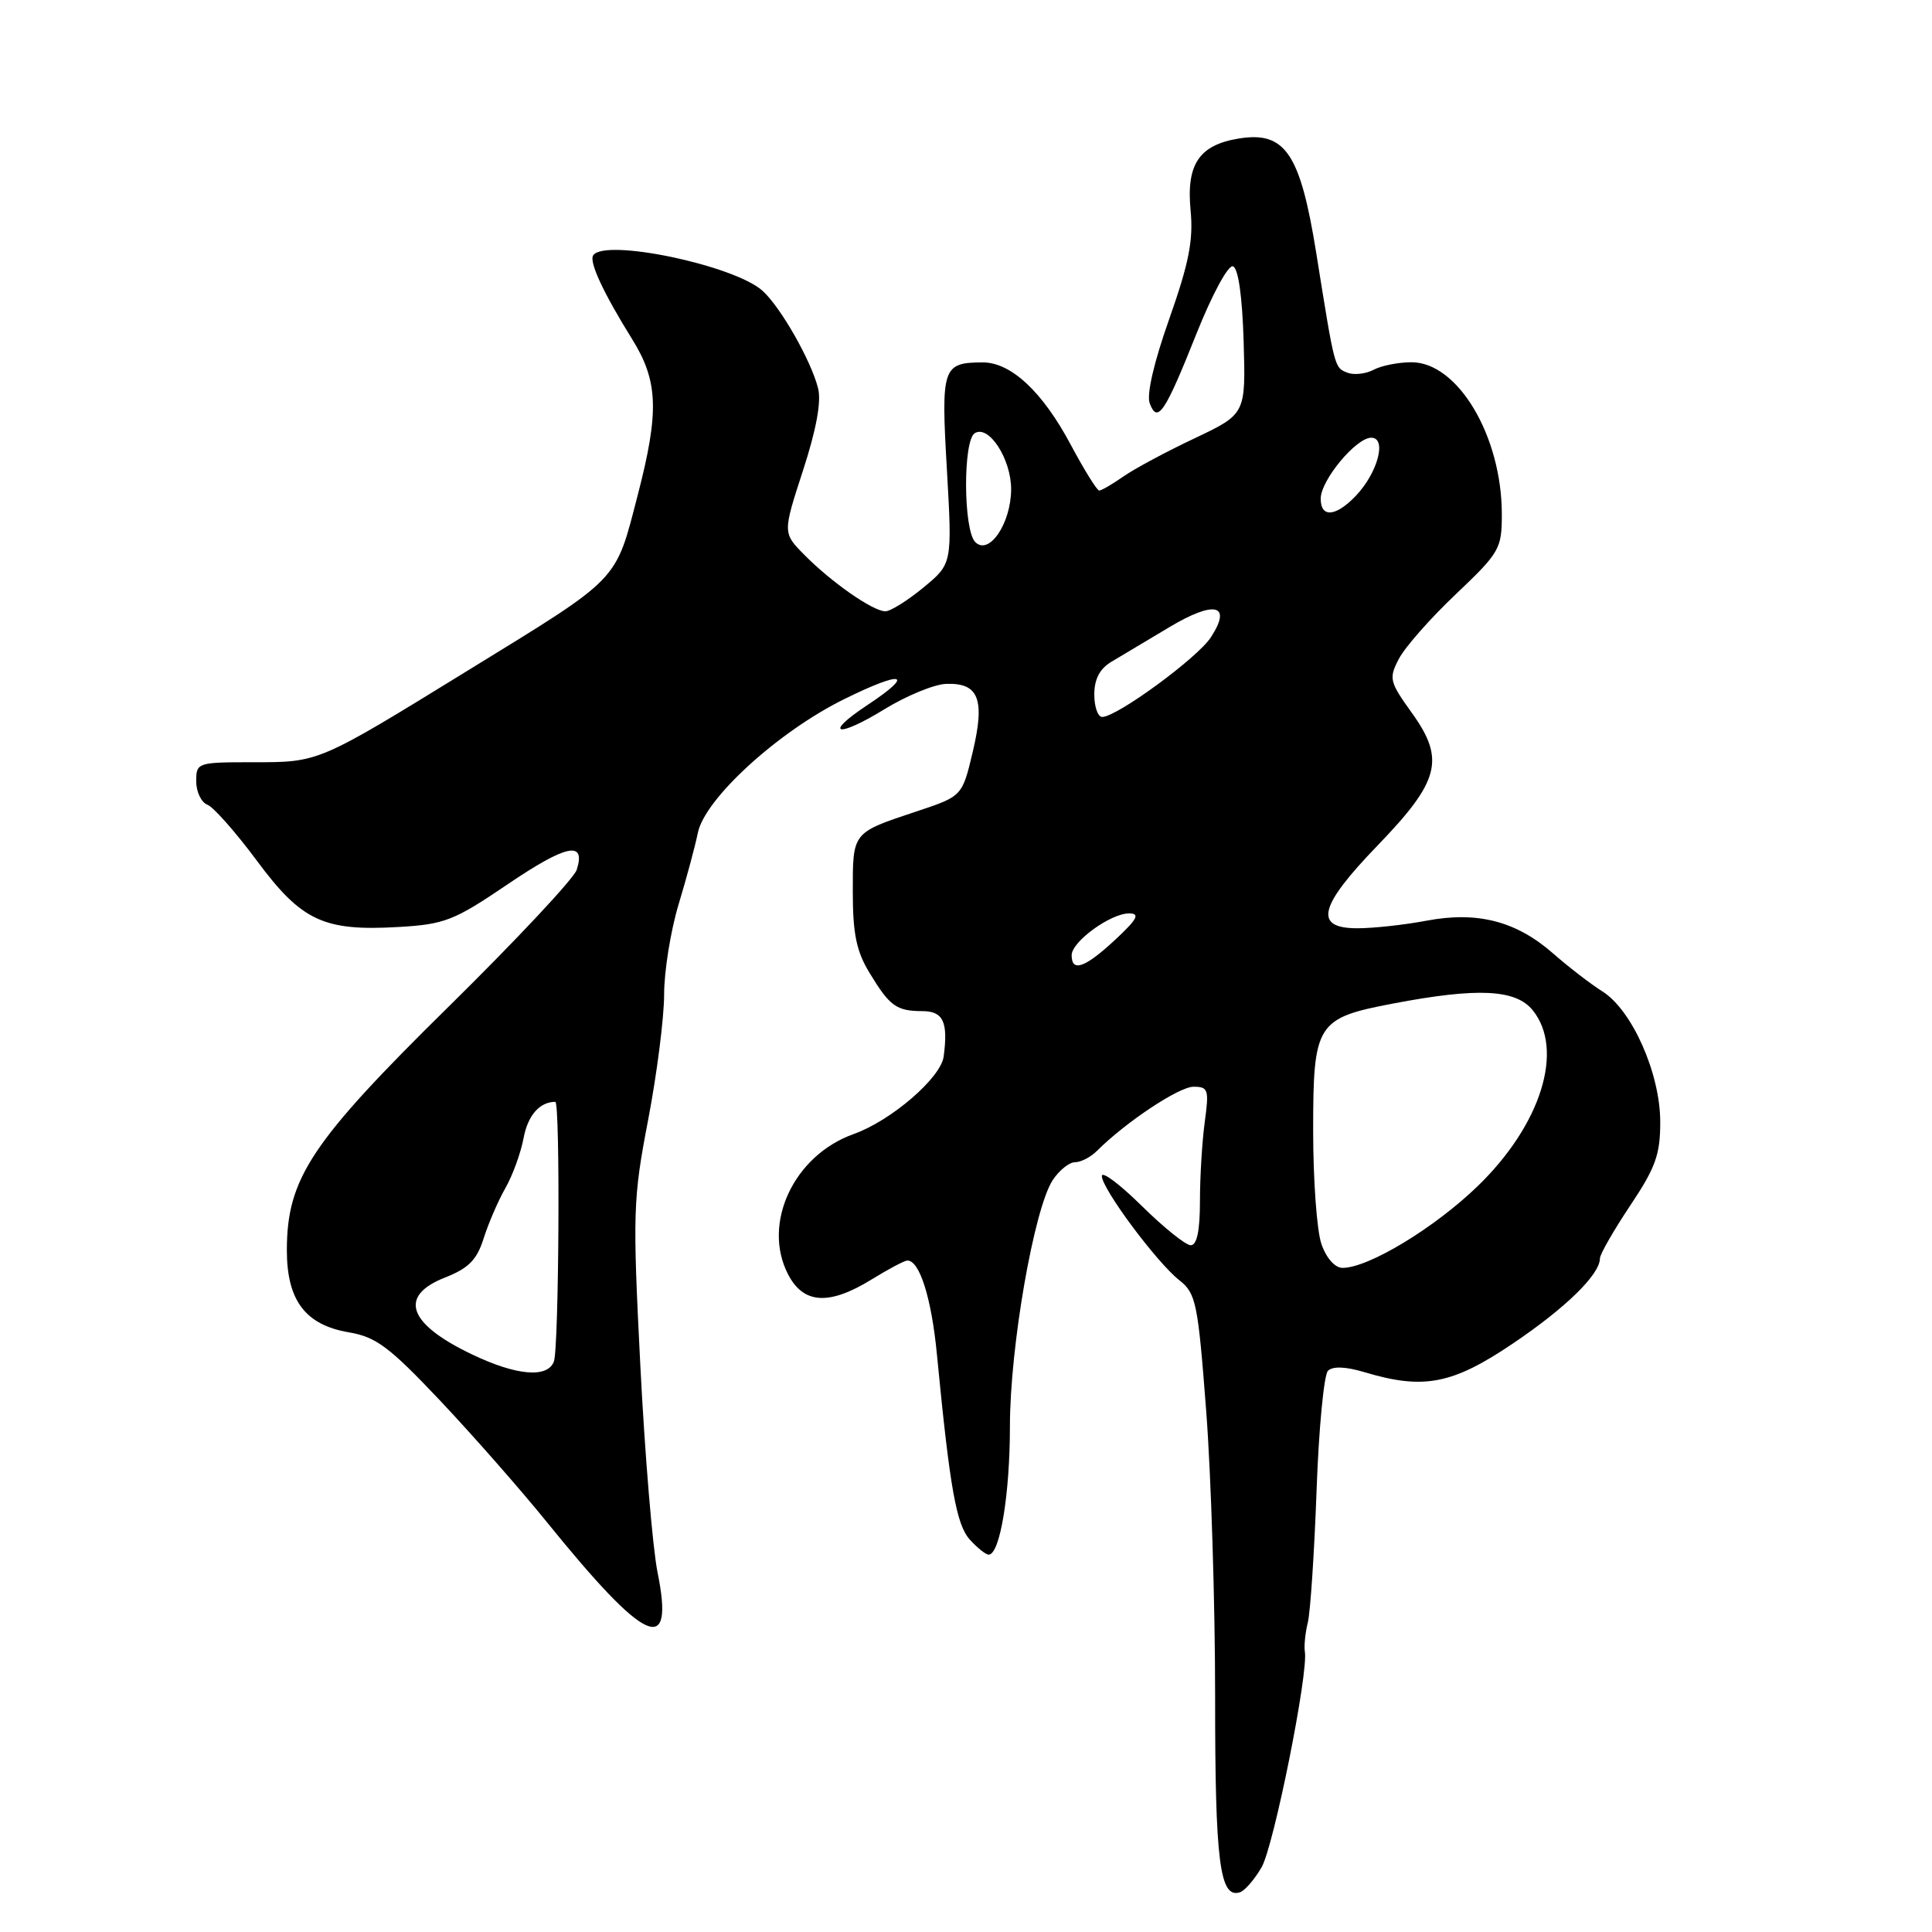 <?xml version="1.0" encoding="UTF-8" standalone="no"?>
<!DOCTYPE svg PUBLIC "-//W3C//DTD SVG 1.1//EN" "http://www.w3.org/Graphics/SVG/1.1/DTD/svg11.dtd" >
<svg xmlns="http://www.w3.org/2000/svg" xmlns:xlink="http://www.w3.org/1999/xlink" version="1.1" viewBox="0 0 256 256">
 <g >
 <path fill="currentColor"
d=" M 167.17 247.42 C 168.78 244.63 173.39 221.68 172.90 218.85 C 172.78 218.11 172.95 216.38 173.29 215.00 C 173.63 213.62 174.15 205.78 174.45 197.56 C 174.74 189.34 175.43 182.17 175.96 181.64 C 176.59 181.01 178.30 181.07 180.83 181.83 C 188.64 184.17 192.45 183.43 200.44 178.04 C 207.47 173.30 212.00 168.87 212.00 166.74 C 212.00 166.20 213.80 163.06 216.00 159.76 C 219.38 154.71 220.00 152.97 219.99 148.64 C 219.98 142.23 216.26 133.84 212.33 131.37 C 210.77 130.39 207.84 128.13 205.81 126.35 C 200.91 122.05 195.77 120.72 189.00 122.00 C 186.10 122.55 181.99 123.00 179.86 123.00 C 174.04 123.00 174.73 120.12 182.49 112.08 C 190.77 103.51 191.52 100.64 187.09 94.48 C 184.10 90.31 184.00 89.90 185.37 87.28 C 186.17 85.75 189.56 81.90 192.91 78.73 C 198.71 73.22 199.00 72.72 199.00 68.15 C 199.00 57.80 193.18 48.00 187.03 48.00 C 185.29 48.00 183.03 48.45 182.01 49.00 C 180.98 49.54 179.43 49.72 178.56 49.39 C 176.81 48.71 176.88 48.96 174.41 33.53 C 172.29 20.32 170.30 17.37 164.18 18.35 C 158.90 19.20 157.17 21.75 157.76 27.88 C 158.14 31.82 157.54 34.86 154.94 42.24 C 152.89 48.03 151.90 52.31 152.35 53.46 C 153.38 56.17 154.36 54.71 158.54 44.21 C 160.62 39.00 162.74 35.08 163.37 35.29 C 164.08 35.52 164.61 39.26 164.79 45.26 C 165.07 54.86 165.07 54.86 158.29 58.08 C 154.55 59.84 150.31 62.12 148.85 63.14 C 147.39 64.16 145.95 65.00 145.65 65.00 C 145.36 65.00 143.67 62.28 141.89 58.95 C 138.14 51.90 133.95 47.99 130.17 48.02 C 124.89 48.05 124.68 48.67 125.47 62.24 C 126.18 74.70 126.18 74.70 122.36 77.85 C 120.26 79.58 117.99 81.00 117.32 81.00 C 115.68 81.00 110.20 77.18 106.61 73.55 C 103.71 70.62 103.71 70.62 106.39 62.38 C 108.16 56.95 108.85 53.23 108.40 51.45 C 107.48 47.79 103.45 40.71 101.04 38.53 C 97.27 35.13 80.03 31.53 78.59 33.85 C 78.05 34.73 79.98 38.87 83.75 44.92 C 87.22 50.49 87.37 54.53 84.52 65.53 C 81.48 77.24 82.37 76.31 62.00 88.84 C 42.08 101.10 42.31 101.00 33.55 101.00 C 26.14 101.00 26.00 101.05 26.00 103.53 C 26.00 104.92 26.67 106.32 27.48 106.63 C 28.29 106.94 31.24 110.28 34.03 114.04 C 39.97 122.05 42.87 123.41 52.84 122.83 C 58.94 122.47 60.16 121.99 67.27 117.17 C 75.05 111.90 77.66 111.35 76.42 115.25 C 76.06 116.39 68.41 124.56 59.42 133.41 C 41.23 151.32 38.03 156.13 38.01 165.62 C 38.00 172.30 40.45 175.56 46.22 176.54 C 49.83 177.15 51.57 178.45 58.32 185.59 C 62.65 190.18 69.03 197.44 72.49 201.72 C 85.60 217.92 89.42 219.64 87.12 208.30 C 86.48 205.11 85.45 192.82 84.85 180.99 C 83.82 160.67 83.87 158.88 85.88 148.40 C 87.05 142.30 88.00 134.82 88.00 131.76 C 88.00 128.71 88.86 123.35 89.91 119.86 C 90.97 116.36 92.12 112.08 92.47 110.35 C 93.39 105.83 103.09 96.97 111.82 92.66 C 119.70 88.76 121.35 89.18 114.91 93.44 C 108.99 97.36 110.93 97.83 117.17 93.99 C 120.07 92.21 123.74 90.69 125.33 90.62 C 129.68 90.44 130.55 92.63 128.90 99.60 C 127.50 105.50 127.50 105.50 121.50 107.50 C 112.87 110.37 113.00 110.21 113.00 118.19 C 113.00 123.71 113.48 126.06 115.20 128.88 C 117.90 133.34 118.77 133.97 122.25 133.98 C 124.99 134.00 125.65 135.41 125.04 140.00 C 124.66 142.83 118.08 148.50 113.11 150.27 C 105.18 153.09 100.95 162.13 104.42 168.85 C 106.46 172.80 109.85 173.01 115.50 169.53 C 117.70 168.17 119.82 167.05 120.21 167.03 C 121.84 166.96 123.43 171.98 124.15 179.50 C 125.86 197.19 126.72 202.04 128.51 204.01 C 129.50 205.10 130.62 206.00 131.00 206.00 C 132.50 206.00 133.82 198.01 133.82 189.00 C 133.82 178.49 137.01 160.17 139.49 156.37 C 140.35 155.07 141.68 154.00 142.45 154.00 C 143.22 154.00 144.54 153.32 145.37 152.48 C 149.19 148.67 156.22 144.00 158.14 144.00 C 160.10 144.00 160.22 144.37 159.64 148.64 C 159.29 151.19 159.00 155.92 159.00 159.14 C 159.00 163.08 158.60 165.00 157.78 165.00 C 157.11 165.00 154.19 162.65 151.28 159.78 C 148.38 156.92 146.00 155.13 146.00 155.83 C 146.00 157.50 153.27 167.28 156.27 169.64 C 158.48 171.38 158.73 172.59 159.83 187.00 C 160.48 195.53 161.01 212.54 161.01 224.82 C 161.00 246.74 161.62 251.63 164.31 250.73 C 164.95 250.52 166.24 249.03 167.17 247.42 Z  M 62.51 179.45 C 54.04 175.40 52.76 171.72 58.97 169.28 C 62.09 168.05 63.18 166.95 64.08 164.11 C 64.71 162.12 66.00 159.12 66.96 157.44 C 67.92 155.76 69.01 152.77 69.38 150.79 C 69.94 147.79 71.51 146.00 73.58 146.00 C 74.25 146.00 74.07 178.66 73.39 180.42 C 72.54 182.64 68.41 182.28 62.51 179.45 Z  M 175.10 164.85 C 174.49 163.12 174.00 156.37 174.00 149.85 C 174.00 135.59 174.43 134.91 184.61 132.97 C 195.80 130.84 200.84 131.08 203.09 133.86 C 207.32 139.09 204.21 149.04 195.79 157.18 C 190.06 162.72 181.33 168.00 177.90 168.00 C 176.89 168.00 175.75 166.72 175.10 164.85 Z  M 142.00 126.57 C 142.00 124.76 147.21 120.99 149.65 121.03 C 151.10 121.05 150.68 121.81 147.76 124.53 C 143.77 128.24 142.00 128.87 142.00 126.57 Z  M 145.00 92.02 C 145.00 90.00 145.72 88.61 147.25 87.70 C 148.49 86.96 151.93 84.90 154.90 83.13 C 160.96 79.50 163.31 80.07 160.43 84.47 C 158.65 87.19 147.99 95.00 146.05 95.00 C 145.47 95.00 145.00 93.66 145.00 92.02 Z  M 129.23 71.83 C 127.64 70.24 127.59 58.37 129.16 57.40 C 131.03 56.24 134.00 60.85 133.98 64.86 C 133.95 69.39 131.05 73.65 129.23 71.83 Z  M 175.00 66.08 C 175.00 63.64 179.68 58.00 181.70 58.00 C 183.79 58.00 182.58 62.60 179.69 65.66 C 177.02 68.48 175.00 68.66 175.00 66.08 Z "/>
</g>
</svg>